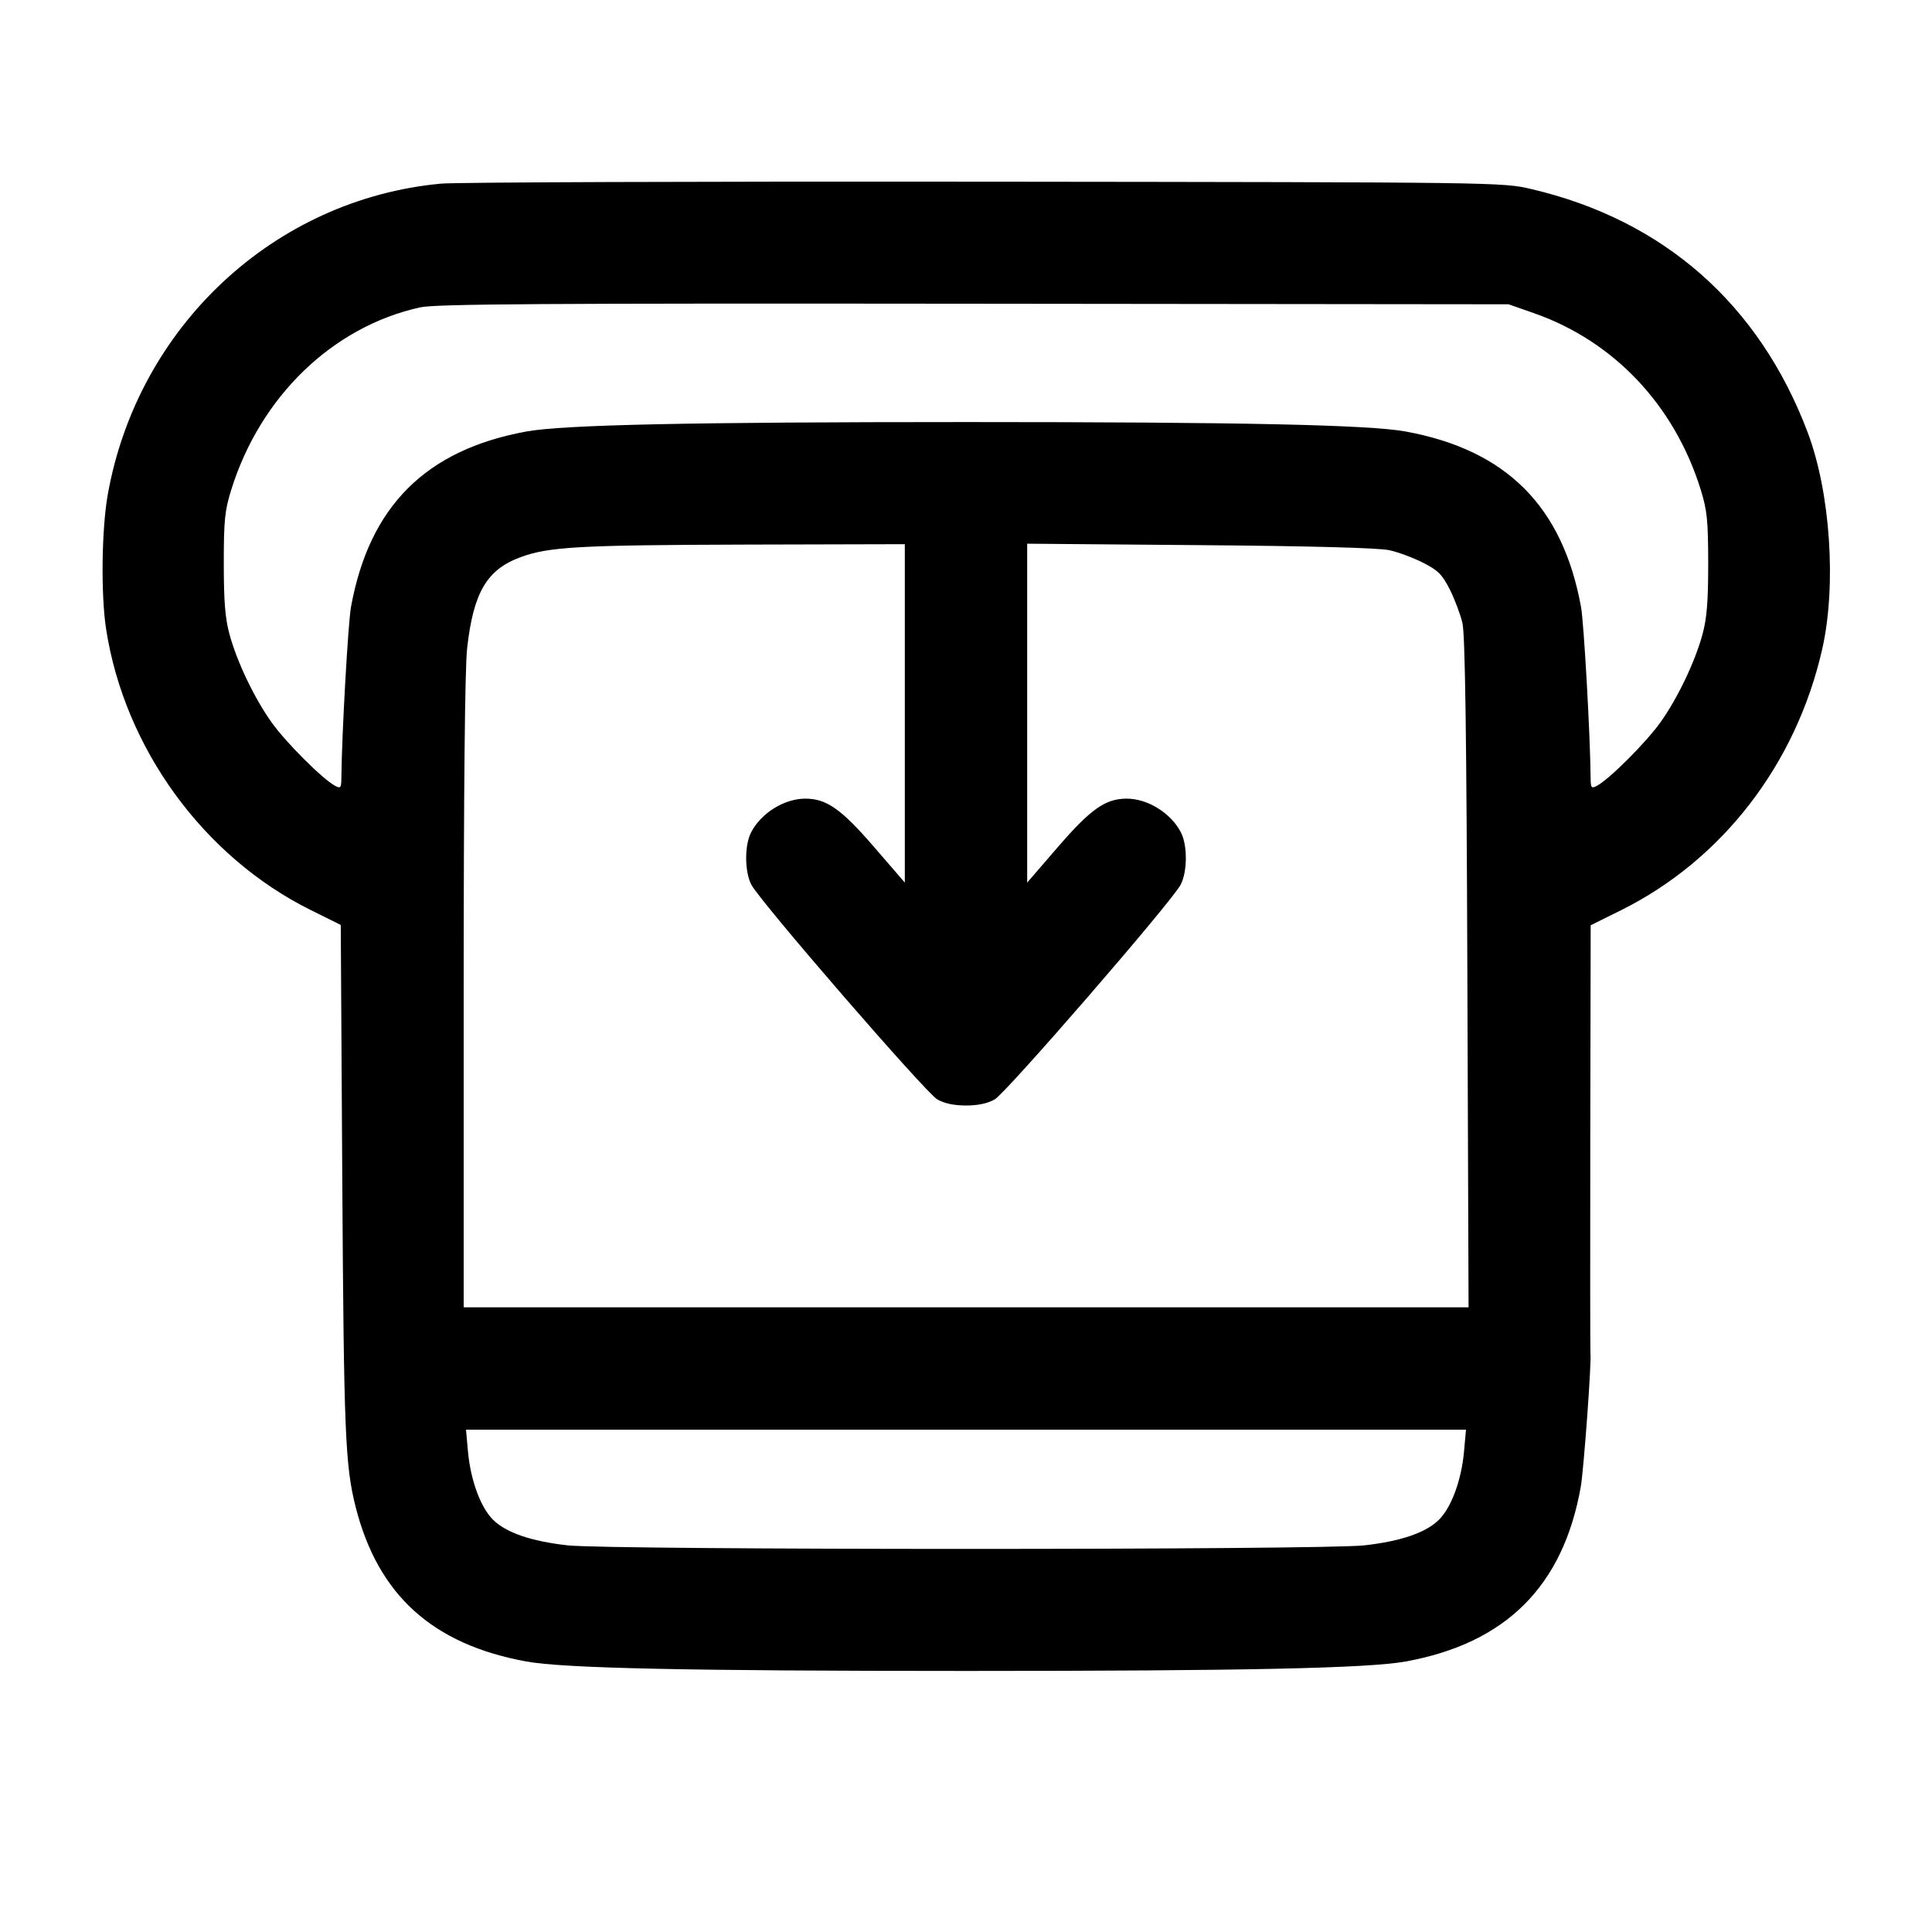 <svg width="24" height="24" viewBox="0 0 24 24" fill="none" xmlns="http://www.w3.org/2000/svg"><path d="M5.480 2.281 C 3.408 2.473,1.712 4.055,1.339 6.142 C 1.262 6.574,1.252 7.384,1.318 7.814 C 1.547 9.295,2.529 10.644,3.860 11.305 L 4.233 11.490 4.252 14.655 C 4.271 17.793,4.288 18.209,4.418 18.720 C 4.696 19.815,5.373 20.427,6.540 20.640 C 7.006 20.724,8.539 20.757,12.000 20.757 C 15.461 20.757,16.994 20.724,17.460 20.640 C 18.708 20.413,19.418 19.704,19.637 18.469 C 19.674 18.258,19.773 16.900,19.757 16.816 C 19.754 16.796,19.753 15.591,19.755 14.137 L 19.760 11.494 20.137 11.307 C 21.396 10.682,22.314 9.489,22.637 8.060 C 22.815 7.271,22.738 6.123,22.457 5.375 C 21.856 3.780,20.667 2.732,19.020 2.348 C 18.663 2.264,18.610 2.264,12.240 2.257 C 8.709 2.253,5.667 2.264,5.480 2.281 M19.060 3.892 C 20.050 4.240,20.800 5.034,21.126 6.080 C 21.207 6.340,21.219 6.463,21.220 7.000 C 21.220 7.471,21.203 7.683,21.149 7.880 C 21.055 8.225,20.839 8.676,20.623 8.978 C 20.448 9.223,19.992 9.679,19.840 9.760 C 19.767 9.799,19.760 9.790,19.759 9.651 C 19.754 9.122,19.676 7.740,19.640 7.540 C 19.412 6.289,18.712 5.589,17.460 5.360 C 17.001 5.277,15.438 5.243,12.000 5.243 C 8.562 5.243,6.999 5.277,6.540 5.360 C 5.288 5.589,4.588 6.289,4.360 7.540 C 4.324 7.740,4.246 9.122,4.241 9.651 C 4.240 9.790,4.233 9.799,4.160 9.760 C 4.008 9.679,3.552 9.223,3.377 8.978 C 3.161 8.676,2.945 8.225,2.851 7.880 C 2.797 7.683,2.780 7.470,2.780 7.000 C 2.780 6.462,2.792 6.341,2.874 6.080 C 3.236 4.923,4.134 4.057,5.220 3.818 C 5.414 3.776,6.734 3.767,12.100 3.773 L 18.740 3.780 19.060 3.892 M11.240 8.862 L 11.240 10.964 10.854 10.517 C 10.451 10.051,10.269 9.923,10.009 9.921 C 9.746 9.919,9.456 10.098,9.331 10.339 C 9.247 10.500,9.249 10.829,9.334 10.991 C 9.446 11.204,11.498 13.573,11.643 13.657 C 11.730 13.707,11.851 13.733,12.000 13.733 C 12.149 13.733,12.270 13.707,12.357 13.657 C 12.502 13.573,14.554 11.204,14.666 10.991 C 14.751 10.829,14.753 10.500,14.669 10.339 C 14.544 10.098,14.254 9.919,13.991 9.921 C 13.731 9.923,13.549 10.051,13.146 10.517 L 12.760 10.964 12.760 8.859 L 12.760 6.754 14.910 6.772 C 16.293 6.783,17.131 6.806,17.260 6.835 C 17.370 6.859,17.559 6.930,17.679 6.991 C 17.863 7.084,17.916 7.137,18.009 7.321 C 18.070 7.441,18.141 7.630,18.167 7.740 C 18.200 7.883,18.218 9.125,18.228 12.090 L 18.243 16.240 12.002 16.240 L 5.760 16.240 5.760 12.338 C 5.760 9.828,5.775 8.300,5.803 8.052 C 5.880 7.364,6.046 7.078,6.460 6.924 C 6.812 6.792,7.186 6.771,9.270 6.765 L 11.240 6.760 11.240 8.862 M18.186 18.039 C 18.153 18.389,18.030 18.724,17.877 18.877 C 17.715 19.039,17.403 19.146,16.948 19.197 C 16.419 19.256,7.581 19.256,7.052 19.197 C 6.597 19.146,6.285 19.039,6.123 18.877 C 5.970 18.724,5.847 18.389,5.814 18.039 L 5.789 17.760 12.000 17.760 L 18.211 17.760 18.186 18.039 " stroke="none" fill-rule="evenodd" fill="black"></path></svg>
